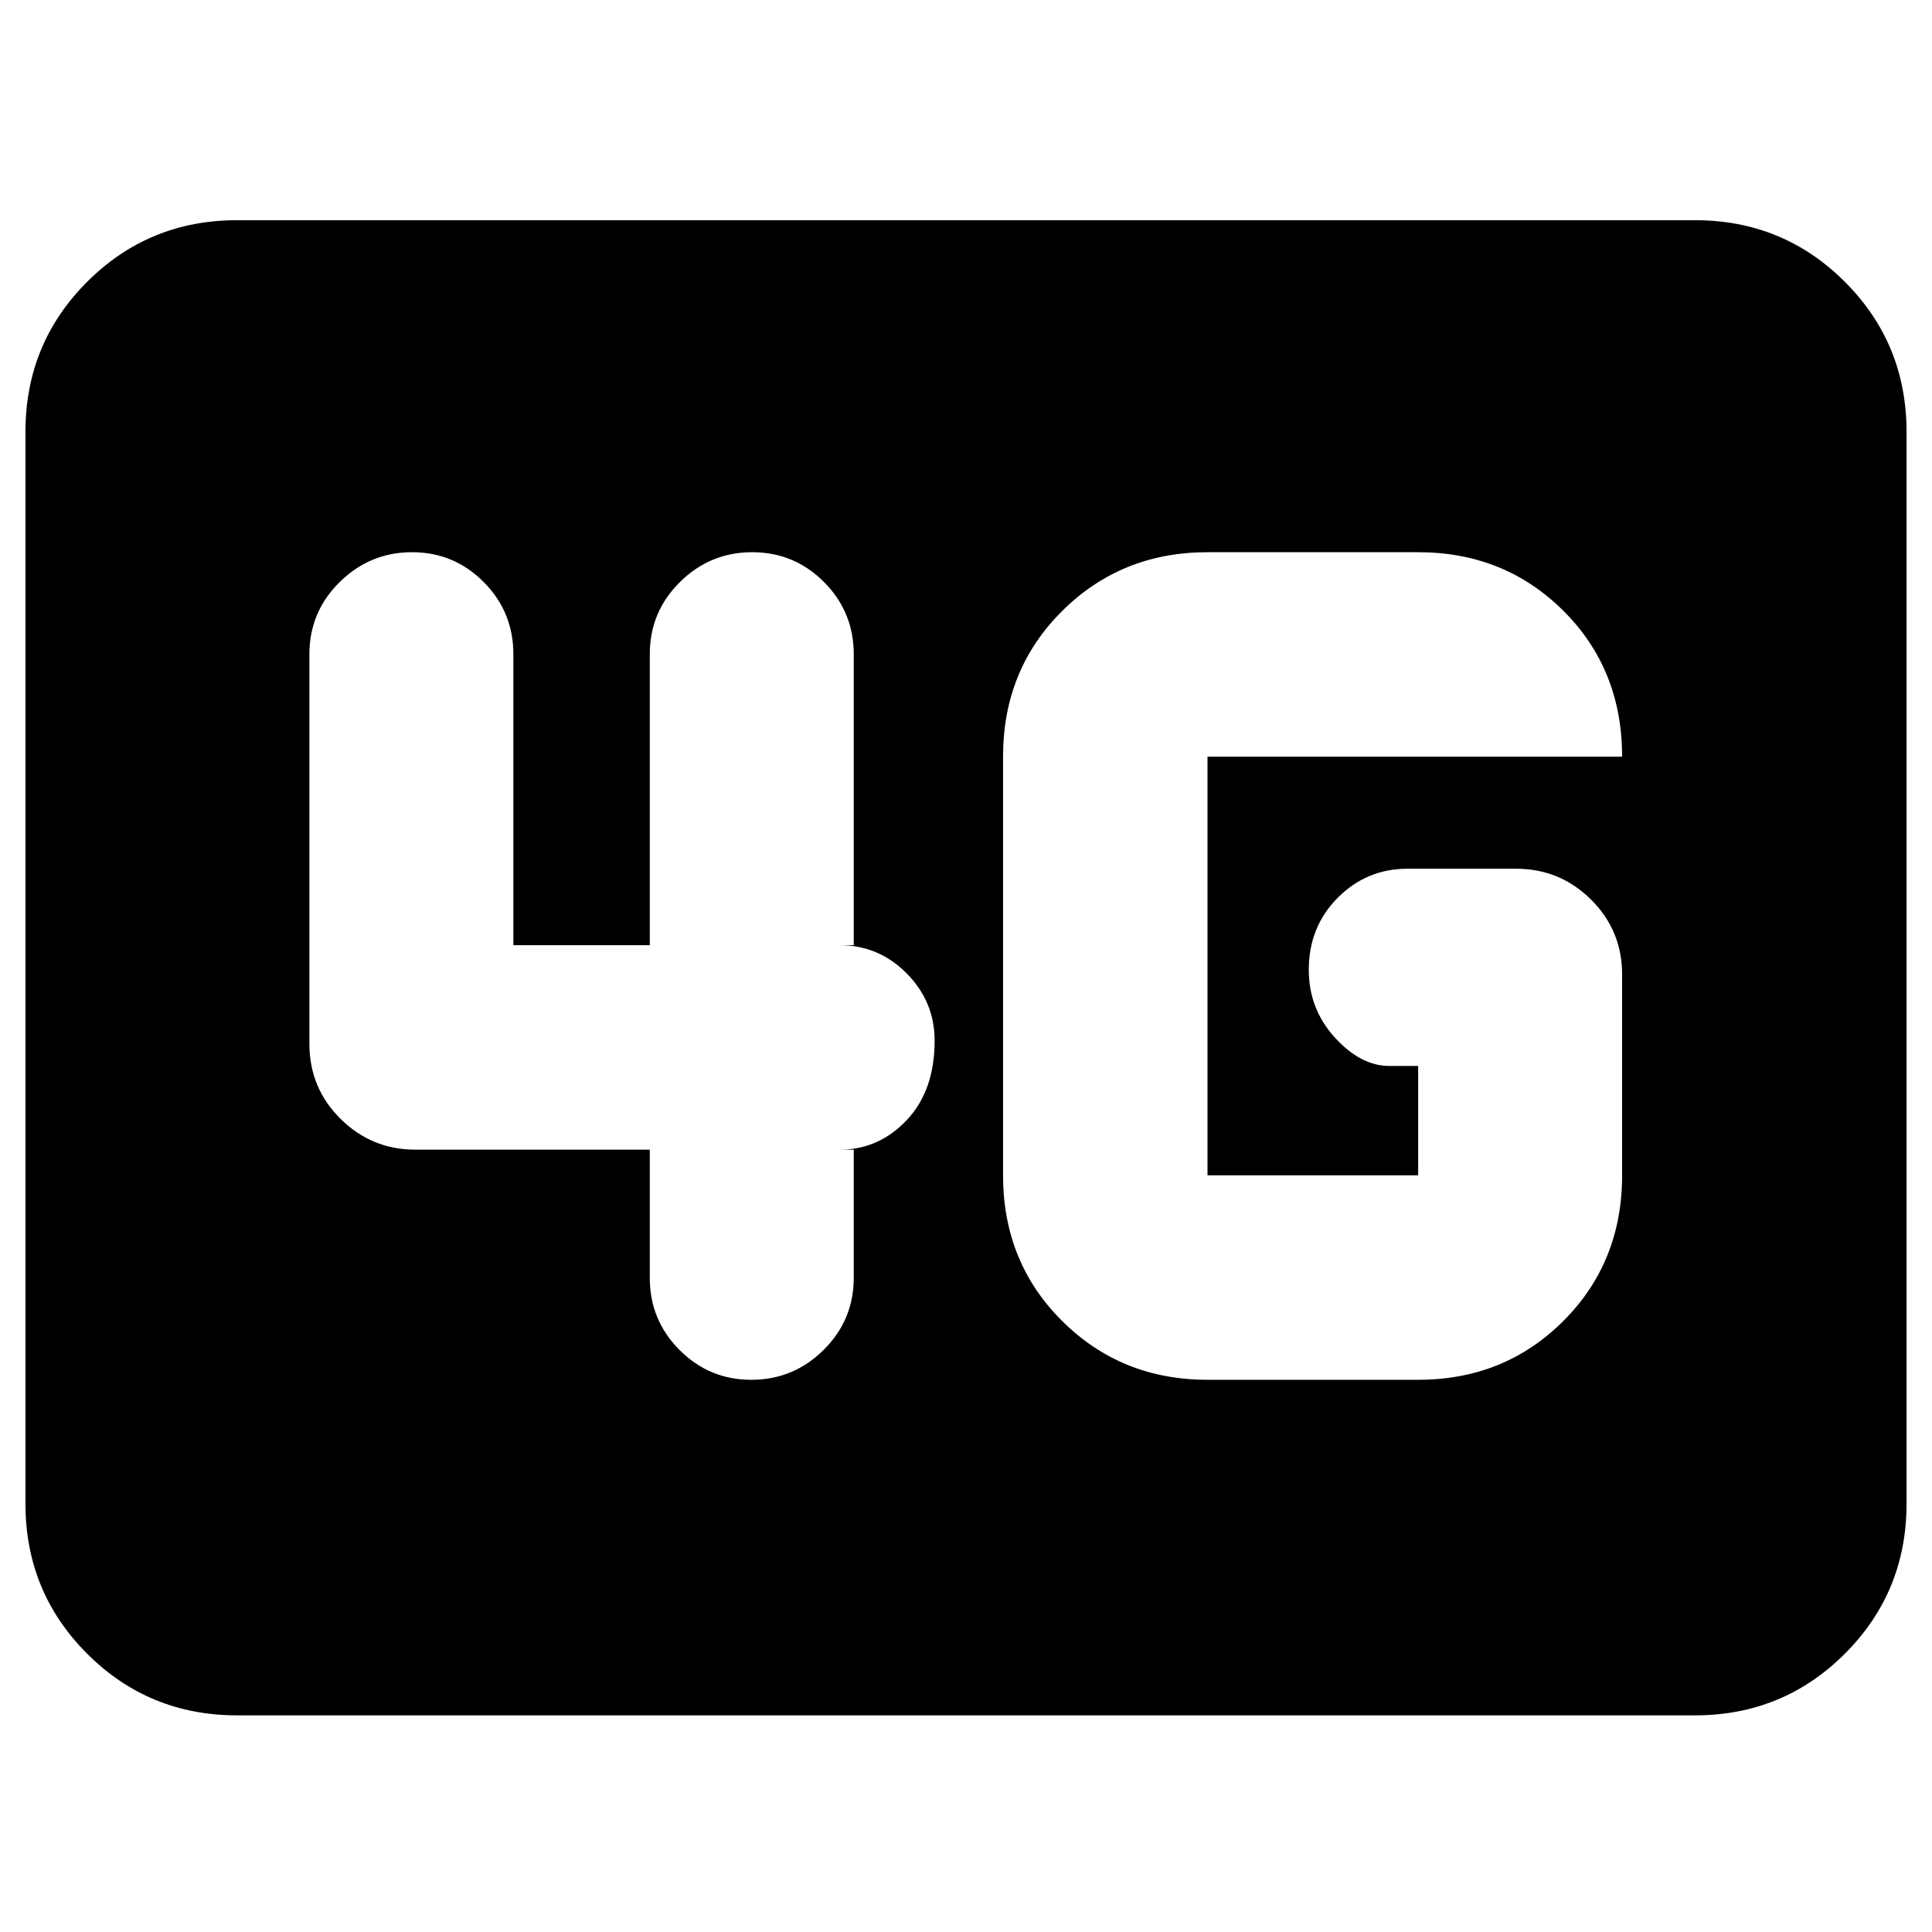 <svg xmlns="http://www.w3.org/2000/svg" height="20" viewBox="0 -960 960 960" width="20"><path d="M117.83-107.65q-43.91 0-74.54-30.64-30.64-30.63-30.64-74.54v-532.58q0-43.91 30.64-74.54 30.63-30.64 74.54-30.64h724.34q43.91 0 74.54 30.64 30.64 30.63 30.64 74.54v532.58q0 43.91-30.64 74.54-30.63 30.64-74.54 30.64H117.83ZM600-274.39h104.67q42.9 0 72.13-29.21 29.22-29.2 29.22-72.38v-99.76q0-21.97-15.47-37.28-15.48-15.31-37.12-15.31h-54.1q-20.3 0-34.65 14.46-14.35 14.46-14.35 35.77 0 19.4 12.89 33.58 12.89 14.19 27.13 14.19h14.32v54.35H600v-208.04h206.02q0-43.44-29.22-72.51-29.23-29.08-72.13-29.08H600q-42.84 0-72.22 29.21-29.37 29.2-29.37 72.38v208.04q0 43.18 29.37 72.38 29.38 29.21 72.22 29.21ZM322.87-388.74v63.67q0 21.02 14.77 35.85 14.77 14.83 35.69 14.83 20.93 0 35.91-14.83 14.98-14.83 14.98-35.85v-63.67h-6.89q19.34 0 33.21-14.67 13.87-14.66 13.87-39.52 0-19.35-13.87-33.37-13.87-14.03-33.21-14.03h6.89v-144.6q0-21.02-14.77-35.85-14.77-14.83-35.7-14.83-20.92 0-35.9 14.83-14.98 14.83-14.98 35.85v144.6h-67.78v-144.6q0-21.02-14.74-35.85-14.75-14.83-35.63-14.83-20.87 0-35.93 14.83-15.05 14.83-15.05 35.85v193.6q0 21.98 15.47 37.28 15.48 15.31 37.12 15.31h116.54Z"/></svg>